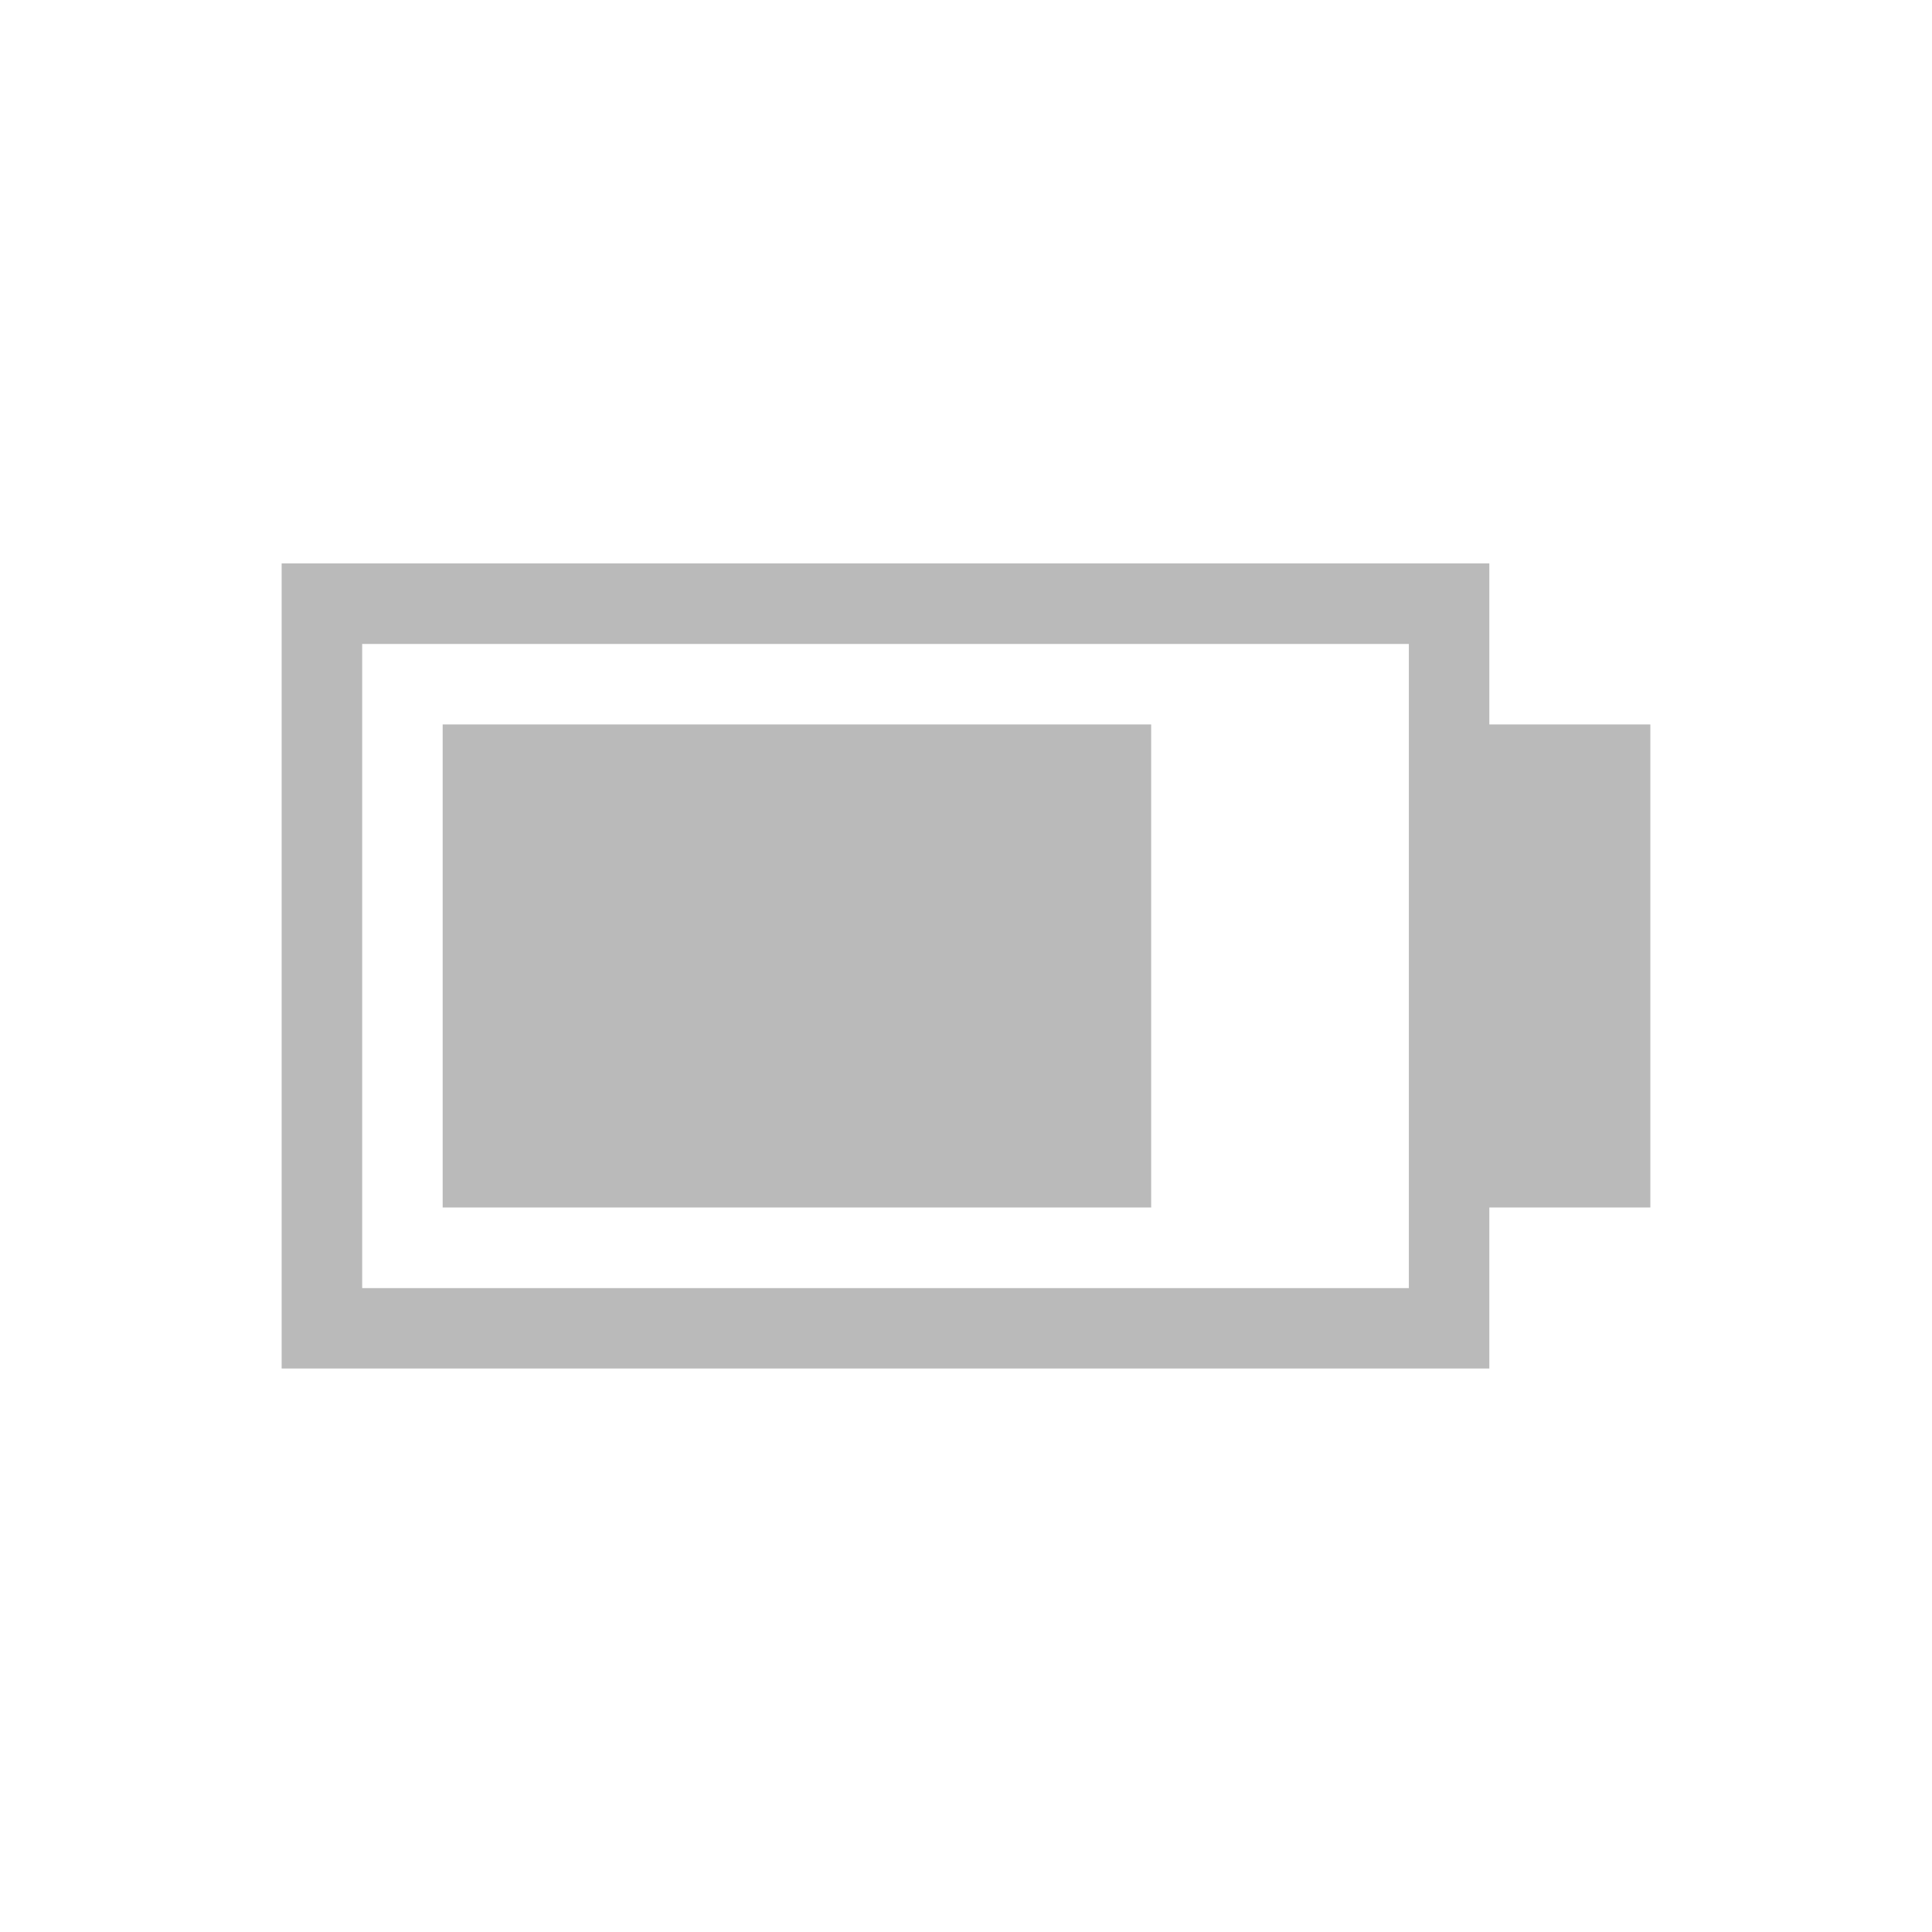<?xml version="1.0" encoding="UTF-8" standalone="no"?>
<!-- Created with Inkscape (http://www.inkscape.org/) -->

<svg
   xmlns:dc="http://purl.org/dc/elements/1.1/"
   xmlns:cc="http://creativecommons.org/ns#"
   xmlns:rdf="http://www.w3.org/1999/02/22-rdf-syntax-ns#"
   xmlns:svg="http://www.w3.org/2000/svg"
   xmlns="http://www.w3.org/2000/svg"
   xmlns:xlink="http://www.w3.org/1999/xlink"
   xmlns:sodipodi="http://sodipodi.sourceforge.net/DTD/sodipodi-0.dtd"
   xmlns:inkscape="http://www.inkscape.org/namespaces/inkscape"
   width="32"
   height="32"
   id="svg2"
   sodipodi:version="0.32"
   inkscape:version="0.47pre4 r22446"
   version="1.0"
   sodipodi:docname="gpm-battery-080.svg"
   inkscape:output_extension="org.inkscape.output.svg.inkscape"
   inkscape:export-filename="/home/andrea/aspetto/icone/mie/stock/flat/volume-0.png"
   inkscape:export-xdpi="90"
   inkscape:export-ydpi="90">
  <defs
     id="defs4">
    <linearGradient
       inkscape:collect="always"
       id="linearGradient4247">
      <stop
         style="stop-color:#ffffff;stop-opacity:1;"
         offset="0"
         id="stop4249" />
      <stop
         style="stop-color:#ffffff;stop-opacity:0;"
         offset="1"
         id="stop4251" />
    </linearGradient>
    <linearGradient
       id="linearGradient4241">
      <stop
         id="stop4243"
         offset="0"
         style="stop-color:#619508;stop-opacity:1;" />
      <stop
         id="stop4245"
         offset="1"
         style="stop-color:#9cc430;stop-opacity:1;" />
    </linearGradient>
    <linearGradient
       id="linearGradient4217">
      <stop
         style="stop-color:#619508;stop-opacity:1;"
         offset="0"
         id="stop4219" />
      <stop
         style="stop-color:#9cc430;stop-opacity:1;"
         offset="1"
         id="stop4221" />
    </linearGradient>
    <linearGradient
       id="linearGradient3469">
      <stop
         style="stop-color:#de220c;stop-opacity:1;"
         offset="0"
         id="stop3471" />
      <stop
         style="stop-color:#e35e20;stop-opacity:1;"
         offset="1"
         id="stop3473" />
    </linearGradient>
    <linearGradient
       id="linearGradient3216">
      <stop
         style="stop-color:#de220c;stop-opacity:1;"
         offset="0"
         id="stop3218" />
      <stop
         style="stop-color:#e35e20;stop-opacity:1;"
         offset="1"
         id="stop3220" />
    </linearGradient>
    <linearGradient
       inkscape:collect="always"
       id="linearGradient3319">
      <stop
         style="stop-color:#ffffff;stop-opacity:1;"
         offset="0"
         id="stop3321" />
      <stop
         style="stop-color:#ffffff;stop-opacity:0;"
         offset="1"
         id="stop3323" />
    </linearGradient>
    <linearGradient
       inkscape:collect="always"
       id="linearGradient3416">
      <stop
         style="stop-color:#ffffff;stop-opacity:1;"
         offset="0"
         id="stop3418" />
      <stop
         style="stop-color:#ffffff;stop-opacity:0;"
         offset="1"
         id="stop3420" />
    </linearGradient>
    <linearGradient
       id="linearGradient3392">
      <stop
         style="stop-color:#c80000;stop-opacity:1;"
         offset="0"
         id="stop3394" />
      <stop
         style="stop-color:#e7932d;stop-opacity:1;"
         offset="1"
         id="stop3396" />
    </linearGradient>
    <linearGradient
       id="linearGradient3305">
      <stop
         style="stop-color:#646464;stop-opacity:1;"
         offset="0"
         id="stop3307" />
      <stop
         id="stop3313"
         offset="0.348"
         style="stop-color:#c8c8c8;stop-opacity:1;" />
      <stop
         style="stop-color:#646464;stop-opacity:1;"
         offset="0.604"
         id="stop3315" />
      <stop
         style="stop-color:#c8c8c8;stop-opacity:1;"
         offset="1"
         id="stop3309" />
    </linearGradient>
    <linearGradient
       id="linearGradient3282">
      <stop
         style="stop-color:#b4b4b4;stop-opacity:1;"
         offset="0"
         id="stop3284" />
      <stop
         style="stop-color:#dcdcdc;stop-opacity:1;"
         offset="1"
         id="stop3286" />
    </linearGradient>
    <linearGradient
       id="linearGradient3274">
      <stop
         style="stop-color:#646464;stop-opacity:1;"
         offset="0"
         id="stop3276" />
      <stop
         id="stop3278"
         offset="0.444"
         style="stop-color:#646464;stop-opacity:1;" />
      <stop
         style="stop-color:#ffffff;stop-opacity:1;"
         offset="1"
         id="stop3280" />
    </linearGradient>
    <linearGradient
       id="linearGradient3241">
      <stop
         id="stop3243"
         offset="0"
         style="stop-color:#646464;stop-opacity:1;" />
      <stop
         style="stop-color:#646464;stop-opacity:1;"
         offset="0.507"
         id="stop3259" />
      <stop
         id="stop3245"
         offset="1"
         style="stop-color:#f0f0f0;stop-opacity:1;" />
    </linearGradient>
    <linearGradient
       id="linearGradient3180">
      <stop
         style="stop-color:#000000;stop-opacity:1;"
         offset="0"
         id="stop3182" />
      <stop
         id="stop3188"
         offset="0.395"
         style="stop-color:#ffffff;stop-opacity:1;" />
      <stop
         style="stop-color:#ffffff;stop-opacity:1;"
         offset="1"
         id="stop3184" />
    </linearGradient>
    <linearGradient
       id="linearGradient3168">
      <stop
         style="stop-color:#787878;stop-opacity:1;"
         offset="0"
         id="stop3170" />
      <stop
         style="stop-color:#b4b4b4;stop-opacity:1;"
         offset="1"
         id="stop3172" />
    </linearGradient>
    <inkscape:perspective
       sodipodi:type="inkscape:persp3d"
       inkscape:vp_x="0 : 526.18109 : 1"
       inkscape:vp_y="0 : 1000 : 0"
       inkscape:vp_z="744.09448 : 526.18109 : 1"
       inkscape:persp3d-origin="372.04724 : 350.78739 : 1"
       id="perspective10" />
    <inkscape:perspective
       id="perspective2390"
       inkscape:persp3d-origin="372.04724 : 350.78739 : 1"
       inkscape:vp_z="744.09448 : 526.18109 : 1"
       inkscape:vp_y="0 : 1000 : 0"
       inkscape:vp_x="0 : 526.18109 : 1"
       sodipodi:type="inkscape:persp3d" />
    <inkscape:perspective
       id="perspective3297"
       inkscape:persp3d-origin="372.04724 : 350.78739 : 1"
       inkscape:vp_z="744.09448 : 526.18109 : 1"
       inkscape:vp_y="0 : 1000 : 0"
       inkscape:vp_x="0 : 526.18109 : 1"
       sodipodi:type="inkscape:persp3d" />
    <inkscape:perspective
       id="perspective3335"
       inkscape:persp3d-origin="372.04724 : 350.78739 : 1"
       inkscape:vp_z="744.09448 : 526.18109 : 1"
       inkscape:vp_y="0 : 1000 : 0"
       inkscape:vp_x="0 : 526.18109 : 1"
       sodipodi:type="inkscape:persp3d" />
    <linearGradient
       inkscape:collect="always"
       xlink:href="#linearGradient3416"
       id="linearGradient3422"
       x1="24.643"
       y1="11"
       x2="24.643"
       y2="19.247"
       gradientUnits="userSpaceOnUse"
       gradientTransform="matrix(1.016,0,0,1,-0.436,-0.089)" />
    <linearGradient
       inkscape:collect="always"
       xlink:href="#linearGradient3416"
       id="linearGradient3432"
       gradientUnits="userSpaceOnUse"
       gradientTransform="matrix(1.016,0,0,1,-0.436,-0.089)"
       x1="24.643"
       y1="11"
       x2="24.643"
       y2="19.247" />
    <linearGradient
       inkscape:collect="always"
       xlink:href="#linearGradient3416"
       id="linearGradient3314"
       gradientUnits="userSpaceOnUse"
       gradientTransform="matrix(1.39,0,0,1.378,-9.613,-6.032)"
       x1="24.643"
       y1="11"
       x2="24.643"
       y2="19.247" />
    <linearGradient
       inkscape:collect="always"
       xlink:href="#linearGradient3319"
       id="linearGradient3325"
       x1="6.969"
       y1="16"
       x2="49.681"
       y2="16"
       gradientUnits="userSpaceOnUse" />
    <linearGradient
       inkscape:collect="always"
       xlink:href="#linearGradient3416"
       id="linearGradient3231"
       gradientUnits="userSpaceOnUse"
       gradientTransform="matrix(1.39,0,0,1.378,-9.7,-6.032)"
       x1="24.643"
       y1="11"
       x2="24.643"
       y2="19.247" />
    <linearGradient
       inkscape:collect="always"
       xlink:href="#linearGradient3416"
       id="linearGradient2441"
       gradientUnits="userSpaceOnUse"
       gradientTransform="matrix(1.39,0,0,1.378,38.152,24.11)"
       x1="24.643"
       y1="11"
       x2="24.643"
       y2="19.247" />
    <linearGradient
       inkscape:collect="always"
       xlink:href="#linearGradient3216"
       id="linearGradient3222"
       x1="39.957"
       y1="38.382"
       x2="39.957"
       y2="52.258"
       gradientUnits="userSpaceOnUse" />
    <linearGradient
       inkscape:collect="always"
       xlink:href="#linearGradient3216"
       id="linearGradient3229"
       gradientUnits="userSpaceOnUse"
       x1="39.957"
       y1="38.382"
       x2="39.957"
       y2="52.258" />
    <linearGradient
       inkscape:collect="always"
       xlink:href="#linearGradient3216"
       id="linearGradient2450"
       gradientUnits="userSpaceOnUse"
       x1="39.957"
       y1="38.382"
       x2="39.957"
       y2="52.258"
       gradientTransform="translate(-15.313,-29.258)" />
    <inkscape:perspective
       id="perspective2468"
       inkscape:persp3d-origin="372.04724 : 350.78739 : 1"
       inkscape:vp_z="744.09448 : 526.18109 : 1"
       inkscape:vp_y="0 : 1000 : 0"
       inkscape:vp_x="0 : 526.18109 : 1"
       sodipodi:type="inkscape:persp3d" />
    <inkscape:perspective
       id="perspective3256"
       inkscape:persp3d-origin="372.04724 : 350.78739 : 1"
       inkscape:vp_z="744.09448 : 526.18109 : 1"
       inkscape:vp_y="0 : 1000 : 0"
       inkscape:vp_x="0 : 526.18109 : 1"
       sodipodi:type="inkscape:persp3d" />
    <inkscape:perspective
       id="perspective3296"
       inkscape:persp3d-origin="372.04724 : 350.78739 : 1"
       inkscape:vp_z="744.09448 : 526.18109 : 1"
       inkscape:vp_y="0 : 1000 : 0"
       inkscape:vp_x="0 : 526.18109 : 1"
       sodipodi:type="inkscape:persp3d" />
    <linearGradient
       inkscape:collect="always"
       xlink:href="#linearGradient3469"
       id="linearGradient3475"
       x1="23.875"
       y1="3.75"
       x2="23.875"
       y2="15"
       gradientUnits="userSpaceOnUse"
       gradientTransform="translate(-4.419,-7.955)" />
    <linearGradient
       gradientTransform="translate(-15.313,-29.258)"
       y2="52.258"
       x2="39.957"
       y1="38.382"
       x1="39.957"
       gradientUnits="userSpaceOnUse"
       id="linearGradient2643"
       xlink:href="#linearGradient3216"
       inkscape:collect="always" />
    <linearGradient
       y2="52.258"
       x2="39.957"
       y1="38.382"
       x1="39.957"
       gradientUnits="userSpaceOnUse"
       id="linearGradient2640"
       xlink:href="#linearGradient3216"
       inkscape:collect="always" />
    <linearGradient
       gradientUnits="userSpaceOnUse"
       y2="52.258"
       x2="39.957"
       y1="38.382"
       x1="39.957"
       id="linearGradient2638"
       xlink:href="#linearGradient3216"
       inkscape:collect="always" />
    <linearGradient
       y2="19.247"
       x2="24.643"
       y1="11"
       x1="24.643"
       gradientTransform="matrix(1.39,0,0,1.378,38.152,24.11)"
       gradientUnits="userSpaceOnUse"
       id="linearGradient2636"
       xlink:href="#linearGradient3416"
       inkscape:collect="always" />
    <linearGradient
       y2="19.247"
       x2="24.643"
       y1="11"
       x1="24.643"
       gradientTransform="matrix(1.39,0,0,1.378,-9.7,-6.032)"
       gradientUnits="userSpaceOnUse"
       id="linearGradient2633"
       xlink:href="#linearGradient3416"
       inkscape:collect="always" />
    <linearGradient
       gradientUnits="userSpaceOnUse"
       y2="16"
       x2="49.681"
       y1="16"
       x1="6.969"
       id="linearGradient2631"
       xlink:href="#linearGradient3319"
       inkscape:collect="always" />
    <linearGradient
       y2="19.247"
       x2="24.643"
       y1="11"
       x1="24.643"
       gradientTransform="matrix(1.39,0,0,1.378,-9.613,-6.032)"
       gradientUnits="userSpaceOnUse"
       id="linearGradient2629"
       xlink:href="#linearGradient3416"
       inkscape:collect="always" />
    <linearGradient
       y2="19.247"
       x2="24.643"
       y1="11"
       x1="24.643"
       gradientTransform="matrix(1.016,0,0,1,-0.436,-0.089)"
       gradientUnits="userSpaceOnUse"
       id="linearGradient2627"
       xlink:href="#linearGradient3416"
       inkscape:collect="always" />
    <linearGradient
       gradientTransform="matrix(1.016,0,0,1,-0.436,-0.089)"
       gradientUnits="userSpaceOnUse"
       y2="19.247"
       x2="24.643"
       y1="11"
       x1="24.643"
       id="linearGradient2625"
       xlink:href="#linearGradient3416"
       inkscape:collect="always" />
    <inkscape:perspective
       sodipodi:type="inkscape:persp3d"
       inkscape:vp_x="0 : 526.18109 : 1"
       inkscape:vp_y="0 : 1000 : 0"
       inkscape:vp_z="744.09448 : 526.18109 : 1"
       inkscape:persp3d-origin="372.04724 : 350.78739 : 1"
       id="perspective2623" />
    <inkscape:perspective
       sodipodi:type="inkscape:persp3d"
       inkscape:vp_x="0 : 526.18109 : 1"
       inkscape:vp_y="0 : 1000 : 0"
       inkscape:vp_z="744.09448 : 526.18109 : 1"
       inkscape:persp3d-origin="372.04724 : 350.78739 : 1"
       id="perspective2621" />
    <inkscape:perspective
       sodipodi:type="inkscape:persp3d"
       inkscape:vp_x="0 : 526.18109 : 1"
       inkscape:vp_y="0 : 1000 : 0"
       inkscape:vp_z="744.09448 : 526.18109 : 1"
       inkscape:persp3d-origin="372.04724 : 350.78739 : 1"
       id="perspective2619" />
    <inkscape:perspective
       id="perspective2617"
       inkscape:persp3d-origin="372.04724 : 350.78739 : 1"
       inkscape:vp_z="744.09448 : 526.18109 : 1"
       inkscape:vp_y="0 : 1000 : 0"
       inkscape:vp_x="0 : 526.18109 : 1"
       sodipodi:type="inkscape:persp3d" />
    <linearGradient
       id="linearGradient2611">
      <stop
         id="stop2613"
         offset="0"
         style="stop-color:#787878;stop-opacity:1;" />
      <stop
         id="stop2615"
         offset="1"
         style="stop-color:#b4b4b4;stop-opacity:1;" />
    </linearGradient>
    <linearGradient
       id="linearGradient2603">
      <stop
         id="stop2605"
         offset="0"
         style="stop-color:#000000;stop-opacity:1;" />
      <stop
         style="stop-color:#ffffff;stop-opacity:1;"
         offset="0.395"
         id="stop2607" />
      <stop
         id="stop2609"
         offset="1"
         style="stop-color:#ffffff;stop-opacity:1;" />
    </linearGradient>
    <linearGradient
       id="linearGradient2595">
      <stop
         style="stop-color:#646464;stop-opacity:1;"
         offset="0"
         id="stop2597" />
      <stop
         id="stop2599"
         offset="0.507"
         style="stop-color:#646464;stop-opacity:1;" />
      <stop
         style="stop-color:#f0f0f0;stop-opacity:1;"
         offset="1"
         id="stop2601" />
    </linearGradient>
    <linearGradient
       id="linearGradient2587">
      <stop
         id="stop2589"
         offset="0"
         style="stop-color:#646464;stop-opacity:1;" />
      <stop
         style="stop-color:#646464;stop-opacity:1;"
         offset="0.444"
         id="stop2591" />
      <stop
         id="stop2593"
         offset="1"
         style="stop-color:#ffffff;stop-opacity:1;" />
    </linearGradient>
    <linearGradient
       id="linearGradient2581">
      <stop
         id="stop2583"
         offset="0"
         style="stop-color:#b4b4b4;stop-opacity:1;" />
      <stop
         id="stop2585"
         offset="1"
         style="stop-color:#dcdcdc;stop-opacity:1;" />
    </linearGradient>
    <linearGradient
       id="linearGradient2571">
      <stop
         id="stop2573"
         offset="0"
         style="stop-color:#646464;stop-opacity:1;" />
      <stop
         style="stop-color:#c8c8c8;stop-opacity:1;"
         offset="0.348"
         id="stop2575" />
      <stop
         id="stop2577"
         offset="0.604"
         style="stop-color:#646464;stop-opacity:1;" />
      <stop
         id="stop2579"
         offset="1"
         style="stop-color:#c8c8c8;stop-opacity:1;" />
    </linearGradient>
    <linearGradient
       id="linearGradient2565">
      <stop
         id="stop2567"
         offset="0"
         style="stop-color:#c80000;stop-opacity:1;" />
      <stop
         id="stop2569"
         offset="1"
         style="stop-color:#e7932d;stop-opacity:1;" />
    </linearGradient>
    <linearGradient
       id="linearGradient2547">
      <stop
         id="stop2549"
         offset="0"
         style="stop-color:#de220c;stop-opacity:1;" />
      <stop
         id="stop2551"
         offset="1"
         style="stop-color:#e35e20;stop-opacity:1;" />
    </linearGradient>
    <linearGradient
       inkscape:collect="always"
       xlink:href="#linearGradient3469"
       id="linearGradient4070"
       gradientUnits="userSpaceOnUse"
       gradientTransform="matrix(0,-1.352,1.352,0,2.152,43.006)"
       x1="19"
       y1="16"
       x2="10.125"
       y2="16" />
    <linearGradient
       inkscape:collect="always"
       xlink:href="#linearGradient2547"
       id="linearGradient4203"
       gradientUnits="userSpaceOnUse"
       x1="23.786"
       y1="17.316"
       x2="23.786"
       y2="29.339"
       gradientTransform="translate(-119.855,36.77)" />
    <linearGradient
       inkscape:collect="always"
       xlink:href="#linearGradient4217"
       id="linearGradient4223"
       x1="18.158"
       y1="46.279"
       x2="28.057"
       y2="56.178"
       gradientUnits="userSpaceOnUse" />
    <linearGradient
       inkscape:collect="always"
       xlink:href="#linearGradient4247"
       id="linearGradient4253"
       x1="18.201"
       y1="50.75"
       x2="27.057"
       y2="50.75"
       gradientUnits="userSpaceOnUse" />
    <linearGradient
       inkscape:collect="always"
       xlink:href="#linearGradient4217"
       id="linearGradient4266"
       gradientUnits="userSpaceOnUse"
       gradientTransform="matrix(0.707,-0.707,0.707,0.707,95.642,-108.383)"
       x1="-47.693"
       y1="19.572"
       x2="-56.178"
       y2="28.057" />
    <linearGradient
       inkscape:collect="always"
       xlink:href="#linearGradient4217"
       id="linearGradient4276"
       gradientUnits="userSpaceOnUse"
       gradientTransform="matrix(0.707,-0.707,0.707,0.707,42.17,14.003)"
       x1="-47.693"
       y1="19.572"
       x2="-56.178"
       y2="28.057" />
    <linearGradient
       inkscape:collect="always"
       xlink:href="#linearGradient4217"
       id="linearGradient4284"
       gradientUnits="userSpaceOnUse"
       gradientTransform="matrix(0.707,-0.707,0.707,0.707,42.17,14.003)"
       x1="-47.693"
       y1="19.572"
       x2="-56.178"
       y2="28.057" />
  </defs>
  <sodipodi:namedview
     id="base"
     pagecolor="#dcdcc8"
     bordercolor="#666666"
     borderopacity="1.0"
     inkscape:pageopacity="0"
     inkscape:pageshadow="2"
     inkscape:zoom="11.313708"
     inkscape:cx="6.1952971"
     inkscape:cy="13.802812"
     inkscape:document-units="px"
     inkscape:current-layer="layer1"
     showgrid="false"
     inkscape:window-width="1280"
     inkscape:window-height="714"
     inkscape:window-x="0"
     inkscape:window-y="25"
     showguides="true"
     inkscape:guide-bbox="true"
     inkscape:window-maximized="1" />
  <g
     inkscape:label="Livello 1"
     inkscape:groupmode="layer"
     id="layer1">
    <path
       style="fill:#505050;fill-opacity:0.392;fill-rule:nonzero;stroke:none"
       d="m 4.665,9.332 0,13.335 20.003,0 0,-2.667 2.667,0 0,-8.001 -2.667,0 0,-2.667 -20.003,0 z m 1.334,1.334 17.336,0 0,1.334 0,8.001 0,1.334 -17.336,0 0,-10.668 z"
       id="rect2928" />
    <path
       id="path2933"
       d="m 7.332,11.999 0,8.001 11.735,0 0,-8.001 -11.735,0 z"
       style="fill:#505050;fill-opacity:0.392;fill-rule:nonzero;stroke:none"
       sodipodi:nodetypes="ccccc" />
  </g>
</svg>
